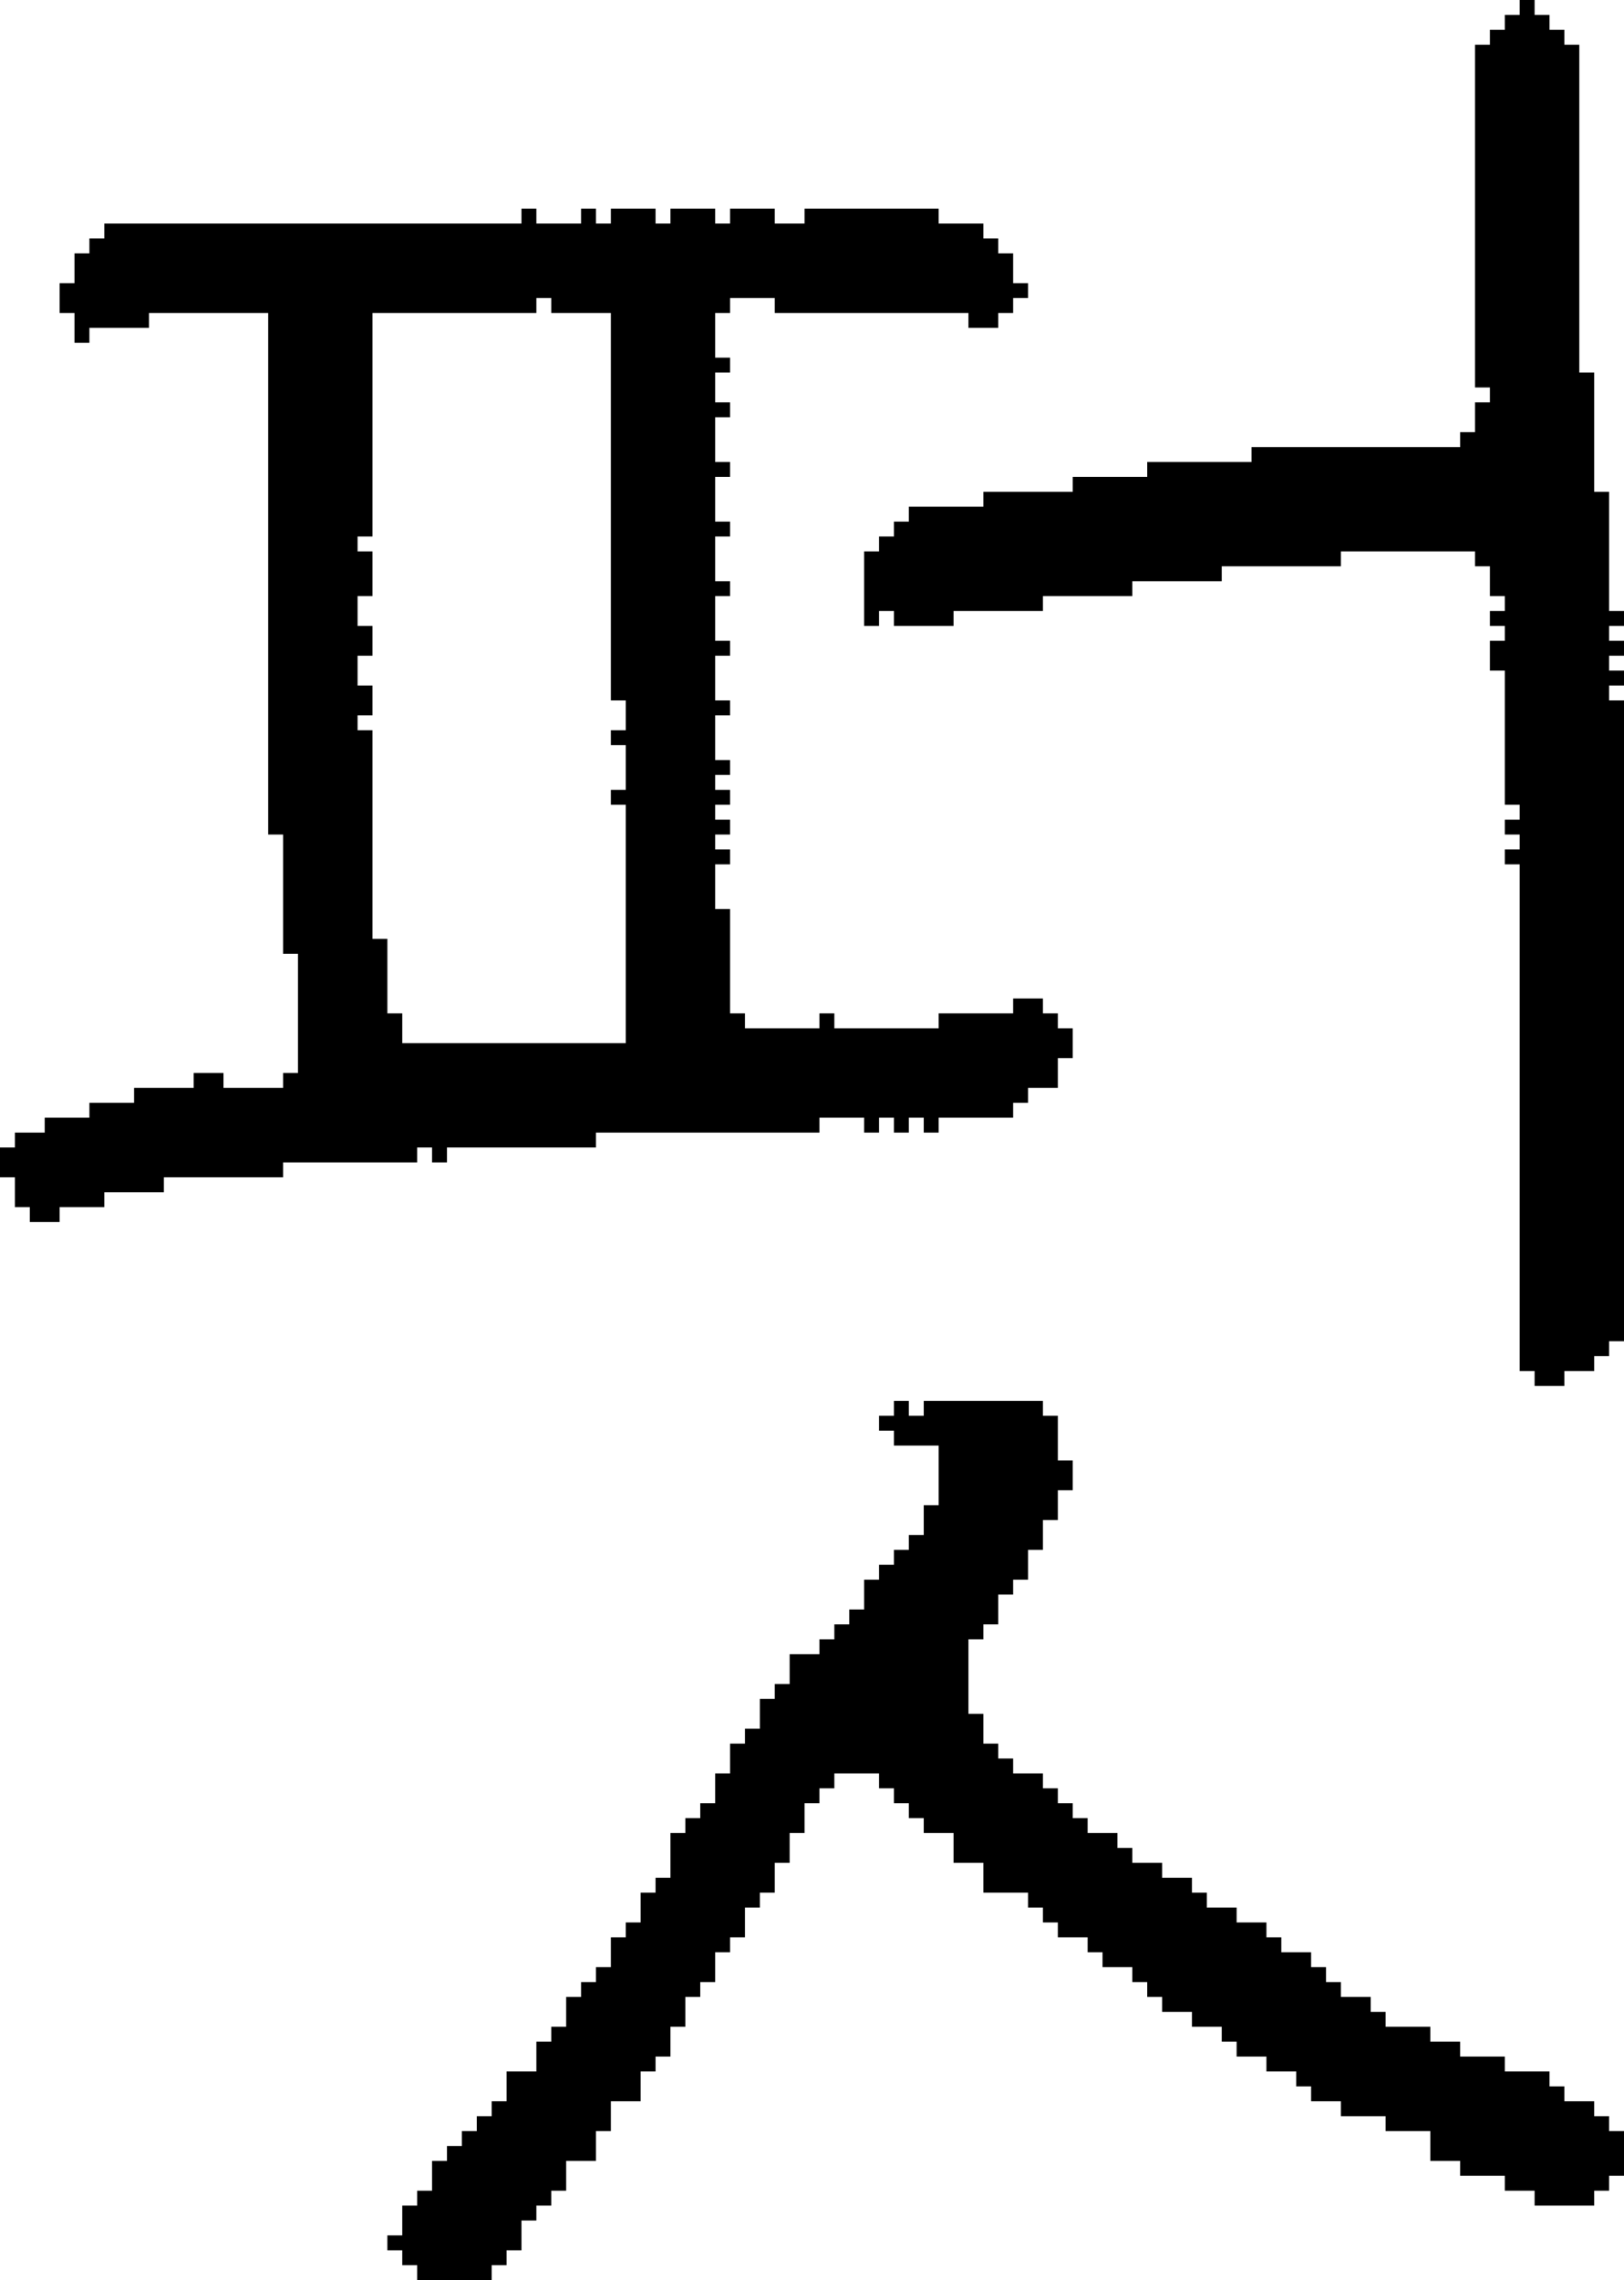 <?xml version="1.0" encoding="UTF-8" standalone="no"?>
<!DOCTYPE svg PUBLIC "-//W3C//DTD SVG 1.1//EN" 
  "http://www.w3.org/Graphics/SVG/1.1/DTD/svg11.dtd">
<svg width="109" height="153"
     xmlns="http://www.w3.org/2000/svg" version="1.1">
 <path d="  M 49,61  L 48,61  L 48,58  L 49,58  L 49,57  L 48,57  L 48,56  L 49,56  L 49,55  L 48,55  L 48,54  L 49,54  L 49,53  L 48,53  L 48,52  L 49,52  L 49,51  L 48,51  L 48,48  L 49,48  L 49,47  L 48,47  L 48,44  L 49,44  L 49,43  L 48,43  L 48,40  L 49,40  L 49,39  L 48,39  L 48,36  L 49,36  L 49,35  L 48,35  L 48,32  L 49,32  L 49,31  L 48,31  L 48,28  L 49,28  L 49,27  L 48,27  L 48,25  L 49,25  L 49,24  L 48,24  L 48,21  L 49,21  L 49,20  L 52,20  L 52,21  L 65,21  L 65,22  L 67,22  L 67,21  L 68,21  L 68,20  L 69,20  L 69,19  L 68,19  L 68,17  L 67,17  L 67,16  L 66,16  L 66,15  L 63,15  L 63,14  L 54,14  L 54,15  L 52,15  L 52,14  L 49,14  L 49,15  L 48,15  L 48,14  L 45,14  L 45,15  L 44,15  L 44,14  L 41,14  L 41,15  L 40,15  L 40,14  L 39,14  L 39,15  L 36,15  L 36,14  L 35,14  L 35,15  L 7,15  L 7,16  L 6,16  L 6,17  L 5,17  L 5,19  L 4,19  L 4,21  L 5,21  L 5,23  L 6,23  L 6,22  L 10,22  L 10,21  L 18,21  L 18,56  L 19,56  L 19,64  L 20,64  L 20,72  L 19,72  L 19,73  L 15,73  L 15,72  L 13,72  L 13,73  L 9,73  L 9,74  L 6,74  L 6,75  L 3,75  L 3,76  L 1,76  L 1,77  L 0,77  L 0,79  L 1,79  L 1,81  L 2,81  L 2,82  L 4,82  L 4,81  L 7,81  L 7,80  L 11,80  L 11,79  L 19,79  L 19,78  L 28,78  L 28,77  L 29,77  L 29,78  L 30,78  L 30,77  L 40,77  L 40,76  L 55,76  L 55,75  L 58,75  L 58,76  L 59,76  L 59,75  L 60,75  L 60,76  L 61,76  L 61,75  L 62,75  L 62,76  L 63,76  L 63,75  L 68,75  L 68,74  L 69,74  L 69,73  L 71,73  L 71,71  L 72,71  L 72,69  L 71,69  L 71,68  L 70,68  L 70,67  L 68,67  L 68,68  L 63,68  L 63,69  L 56,69  L 56,68  L 55,68  L 55,69  L 50,69  L 50,68  L 49,68  Z  M 27,70  L 27,68  L 26,68  L 26,63  L 25,63  L 25,49  L 24,49  L 24,48  L 25,48  L 25,46  L 24,46  L 24,44  L 25,44  L 25,42  L 24,42  L 24,40  L 25,40  L 25,37  L 24,37  L 24,36  L 25,36  L 25,21  L 36,21  L 36,20  L 37,20  L 37,21  L 41,21  L 41,47  L 42,47  L 42,49  L 41,49  L 41,50  L 42,50  L 42,53  L 41,53  L 41,54  L 42,54  L 42,70  Z  " style="fill:rgb(0, 0, 0); fill-opacity:1.000; stroke:none;" />
 <path d="  M 70,104  L 70,102  L 71,102  L 71,100  L 72,100  L 72,98  L 71,98  L 71,95  L 70,95  L 70,94  L 62,94  L 62,95  L 61,95  L 61,94  L 60,94  L 60,95  L 59,95  L 59,96  L 60,96  L 60,97  L 63,97  L 63,101  L 62,101  L 62,103  L 61,103  L 61,104  L 60,104  L 60,105  L 59,105  L 59,106  L 58,106  L 58,108  L 57,108  L 57,109  L 56,109  L 56,110  L 55,110  L 55,111  L 53,111  L 53,113  L 52,113  L 52,114  L 51,114  L 51,116  L 50,116  L 50,117  L 49,117  L 49,119  L 48,119  L 48,121  L 47,121  L 47,122  L 46,122  L 46,123  L 45,123  L 45,126  L 44,126  L 44,127  L 43,127  L 43,129  L 42,129  L 42,130  L 41,130  L 41,132  L 40,132  L 40,133  L 39,133  L 39,134  L 38,134  L 38,136  L 37,136  L 37,137  L 36,137  L 36,139  L 34,139  L 34,141  L 33,141  L 33,142  L 32,142  L 32,143  L 31,143  L 31,144  L 30,144  L 30,145  L 29,145  L 29,147  L 28,147  L 28,148  L 27,148  L 27,150  L 26,150  L 26,151  L 27,151  L 27,152  L 28,152  L 28,153  L 33,153  L 33,152  L 34,152  L 34,151  L 35,151  L 35,149  L 36,149  L 36,148  L 37,148  L 37,147  L 38,147  L 38,145  L 40,145  L 40,143  L 41,143  L 41,141  L 43,141  L 43,139  L 44,139  L 44,138  L 45,138  L 45,136  L 46,136  L 46,134  L 47,134  L 47,133  L 48,133  L 48,131  L 49,131  L 49,130  L 50,130  L 50,128  L 51,128  L 51,127  L 52,127  L 52,125  L 53,125  L 53,123  L 54,123  L 54,121  L 55,121  L 55,120  L 56,120  L 56,119  L 59,119  L 59,120  L 60,120  L 60,121  L 61,121  L 61,122  L 62,122  L 62,123  L 64,123  L 64,125  L 66,125  L 66,127  L 69,127  L 69,128  L 70,128  L 70,129  L 71,129  L 71,130  L 73,130  L 73,131  L 74,131  L 74,132  L 76,132  L 76,133  L 77,133  L 77,134  L 78,134  L 78,135  L 80,135  L 80,136  L 82,136  L 82,137  L 83,137  L 83,138  L 85,138  L 85,139  L 87,139  L 87,140  L 88,140  L 88,141  L 90,141  L 90,142  L 93,142  L 93,143  L 96,143  L 96,145  L 98,145  L 98,146  L 101,146  L 101,147  L 103,147  L 103,148  L 107,148  L 107,147  L 108,147  L 108,146  L 109,146  L 109,143  L 108,143  L 108,142  L 107,142  L 107,141  L 105,141  L 105,140  L 104,140  L 104,139  L 101,139  L 101,138  L 98,138  L 98,137  L 96,137  L 96,136  L 93,136  L 93,135  L 92,135  L 92,134  L 90,134  L 90,133  L 89,133  L 89,132  L 88,132  L 88,131  L 86,131  L 86,130  L 85,130  L 85,129  L 83,129  L 83,128  L 81,128  L 81,127  L 80,127  L 80,126  L 78,126  L 78,125  L 76,125  L 76,124  L 75,124  L 75,123  L 73,123  L 73,122  L 72,122  L 72,121  L 71,121  L 71,120  L 70,120  L 70,119  L 68,119  L 68,118  L 67,118  L 67,117  L 66,117  L 66,115  L 65,115  L 65,110  L 66,110  L 66,109  L 67,109  L 67,107  L 68,107  L 68,106  L 69,106  L 69,104  Z  " style="fill:rgb(0, 0, 0); fill-opacity:1.000; stroke:none;" />
 <path d="  M 58,42  L 59,42  L 59,41  L 60,41  L 60,42  L 64,42  L 64,41  L 70,41  L 70,40  L 76,40  L 76,39  L 82,39  L 82,38  L 90,38  L 90,37  L 99,37  L 99,38  L 100,38  L 100,40  L 101,40  L 101,41  L 100,41  L 100,42  L 101,42  L 101,43  L 100,43  L 100,45  L 101,45  L 101,54  L 102,54  L 102,55  L 101,55  L 101,56  L 102,56  L 102,57  L 101,57  L 101,58  L 102,58  L 102,92  L 103,92  L 103,93  L 105,93  L 105,92  L 107,92  L 107,91  L 108,91  L 108,90  L 109,90  L 109,47  L 108,47  L 108,46  L 109,46  L 109,45  L 108,45  L 108,44  L 109,44  L 109,43  L 108,43  L 108,42  L 109,42  L 109,41  L 108,41  L 108,33  L 107,33  L 107,25  L 106,25  L 106,3  L 105,3  L 105,2  L 104,2  L 104,1  L 103,1  L 103,0  L 102,0  L 102,1  L 101,1  L 101,2  L 100,2  L 100,3  L 99,3  L 99,26  L 100,26  L 100,27  L 99,27  L 99,29  L 98,29  L 98,30  L 84,30  L 84,31  L 77,31  L 77,32  L 72,32  L 72,33  L 66,33  L 66,34  L 61,34  L 61,35  L 60,35  L 60,36  L 59,36  L 59,37  L 58,37  Z  " style="fill:rgb(0, 0, 0); fill-opacity:1.000; stroke:none;" />
</svg>

